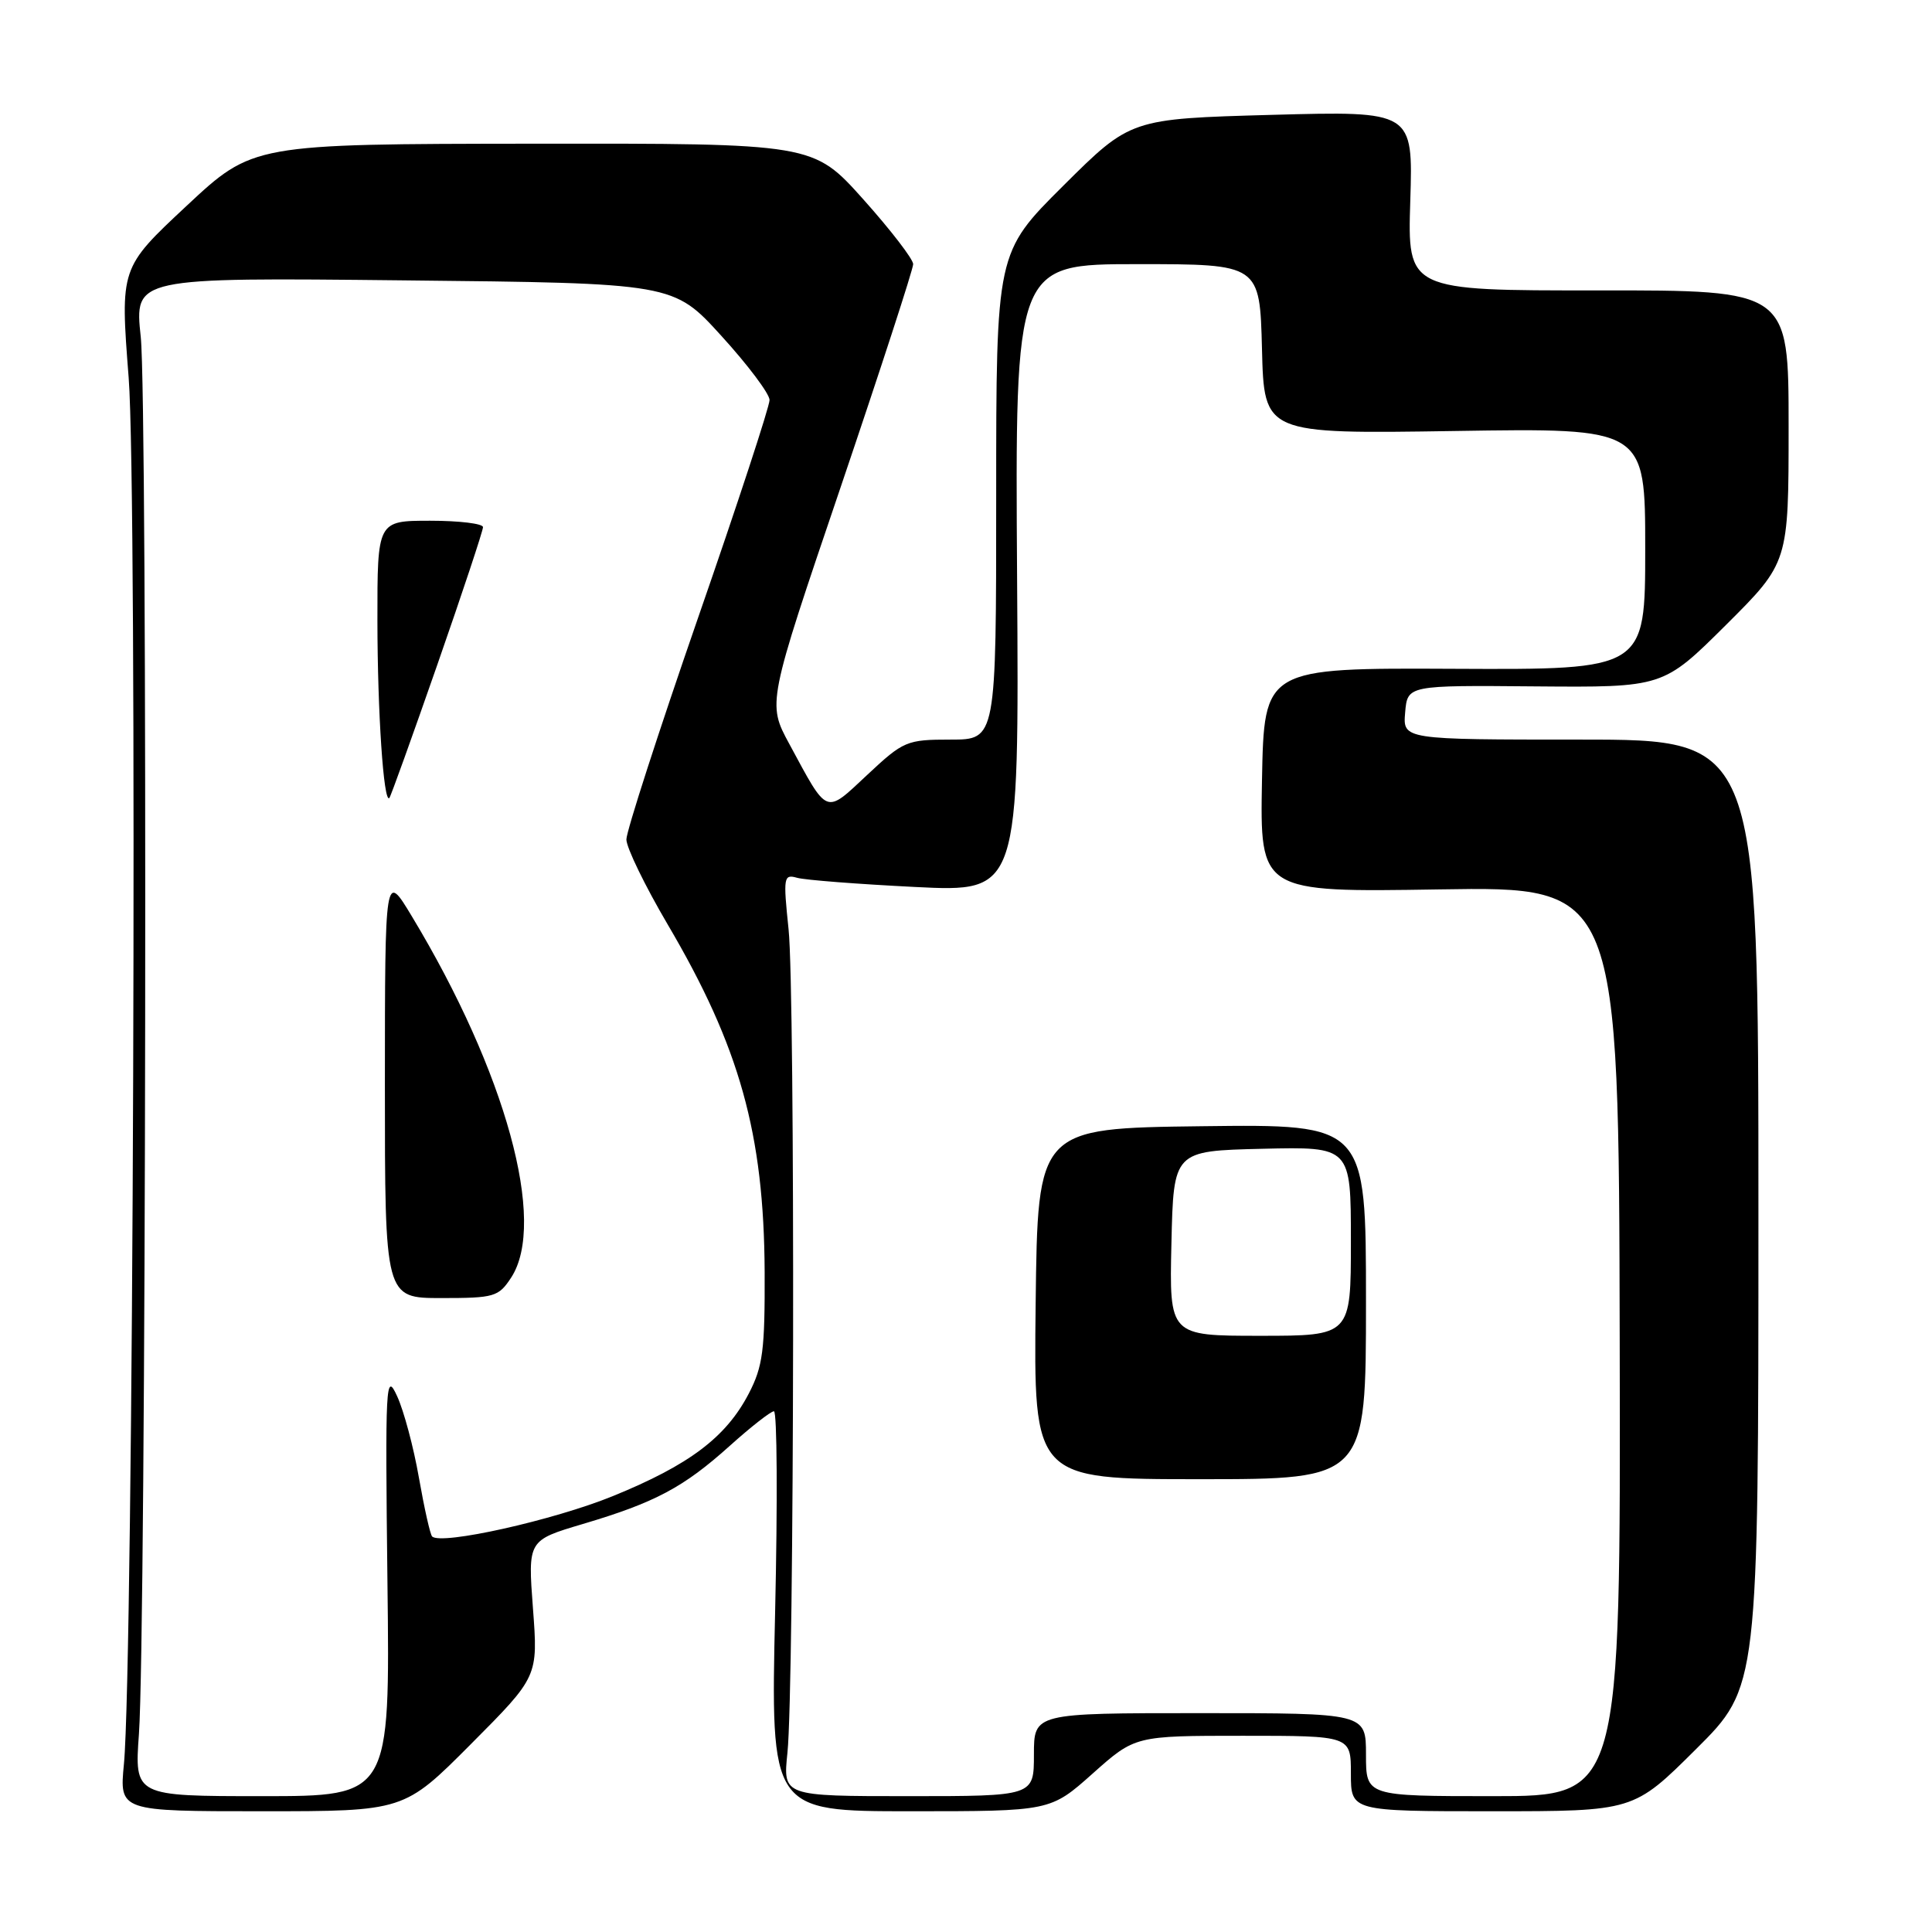<?xml version="1.0" encoding="UTF-8" standalone="no"?>
<!DOCTYPE svg PUBLIC "-//W3C//DTD SVG 1.1//EN" "http://www.w3.org/Graphics/SVG/1.1/DTD/svg11.dtd" >
<svg xmlns="http://www.w3.org/2000/svg" xmlns:xlink="http://www.w3.org/1999/xlink" version="1.1" viewBox="0 0 256 256">
 <g >
 <path fill="currentColor"
d=" M 62.42 231.08 C 71.30 222.16 71.30 222.16 70.62 213.13 C 69.94 204.10 69.94 204.10 77.22 201.94 C 86.82 199.09 90.57 197.09 96.70 191.58 C 99.50 189.06 102.14 187.00 102.55 187.00 C 102.97 187.00 103.04 198.93 102.71 213.50 C 102.11 240.00 102.11 240.00 120.65 240.00 C 139.18 240.00 139.18 240.00 144.79 235.00 C 150.40 230.00 150.40 230.00 164.70 230.00 C 179.00 230.00 179.00 230.00 179.00 235.00 C 179.00 240.00 179.00 240.00 197.73 240.00 C 216.46 240.00 216.46 240.00 224.73 231.77 C 233.00 223.54 233.00 223.54 233.00 160.77 C 233.00 98.00 233.00 98.00 209.44 98.00 C 185.88 98.00 185.88 98.00 186.19 94.40 C 186.50 90.80 186.50 90.80 203.44 90.95 C 220.37 91.09 220.37 91.09 228.69 82.82 C 237.00 74.54 237.00 74.54 237.00 56.50 C 237.00 38.46 237.00 38.46 211.75 38.48 C 186.50 38.50 186.50 38.50 186.87 26.60 C 187.24 14.71 187.24 14.71 168.52 15.22 C 149.81 15.74 149.81 15.74 140.90 24.60 C 132.00 33.46 132.00 33.46 132.00 65.73 C 132.00 98.00 132.00 98.00 125.96 98.00 C 120.14 98.00 119.72 98.18 114.93 102.66 C 109.28 107.94 109.75 108.13 104.59 98.58 C 101.67 93.19 101.67 93.19 111.34 64.70 C 116.65 49.03 121.00 35.67 121.00 35.00 C 121.00 34.34 118.02 30.47 114.38 26.40 C 107.75 19.00 107.75 19.00 70.63 19.04 C 33.50 19.08 33.50 19.08 24.71 27.29 C 15.92 35.50 15.92 35.50 17.05 50.06 C 18.22 64.96 17.68 220.62 16.42 233.75 C 15.82 240.00 15.82 240.00 34.68 240.00 C 53.54 240.00 53.54 240.00 62.42 231.08 Z  M 18.41 229.75 C 19.36 216.34 19.58 53.21 18.65 44.64 C 17.81 36.77 17.81 36.77 53.52 37.15 C 89.24 37.52 89.24 37.52 95.59 44.51 C 99.09 48.35 101.96 52.17 101.97 53.00 C 101.98 53.83 97.72 66.82 92.49 81.88 C 87.27 96.94 83.00 110.15 83.00 111.23 C 83.00 112.31 85.47 117.39 88.48 122.51 C 98.02 138.72 101.23 150.22 101.32 168.50 C 101.36 178.91 101.09 181.05 99.22 184.65 C 96.21 190.44 91.35 194.11 81.21 198.24 C 73.36 201.44 58.44 204.77 57.26 203.59 C 57.00 203.34 56.22 199.84 55.51 195.81 C 54.81 191.79 53.51 186.93 52.62 185.00 C 51.11 181.70 51.03 183.14 51.34 209.75 C 51.68 238.00 51.68 238.00 34.75 238.00 C 17.82 238.00 17.82 238.00 18.41 229.75 Z  M 67.73 169.29 C 72.50 161.99 67.03 142.07 54.58 121.43 C 51.01 115.50 51.01 115.50 51.00 143.75 C 51.00 172.00 51.00 172.00 58.48 172.00 C 65.51 172.00 66.06 171.84 67.73 169.29 Z  M 57.95 88.07 C 61.28 78.52 64.00 70.32 64.00 69.85 C 64.00 69.38 60.85 69.00 57.00 69.00 C 50.00 69.00 50.00 69.00 50.01 82.25 C 50.02 94.34 50.83 106.50 51.59 105.74 C 51.76 105.58 54.62 97.62 57.95 88.07 Z  M 104.34 232.25 C 105.25 223.54 105.38 131.55 104.49 123.14 C 103.77 116.21 103.83 115.81 105.61 116.31 C 106.65 116.61 113.70 117.15 121.27 117.53 C 135.04 118.21 135.04 118.21 134.77 76.60 C 134.50 35.00 134.50 35.00 150.72 35.00 C 166.93 35.00 166.93 35.00 167.22 46.25 C 167.50 57.50 167.50 57.50 192.75 57.11 C 218.00 56.71 218.00 56.71 218.00 72.73 C 218.00 88.74 218.00 88.74 192.75 88.62 C 167.50 88.50 167.50 88.50 167.22 103.37 C 166.95 118.23 166.95 118.23 190.72 117.85 C 214.50 117.47 214.50 117.47 214.62 177.74 C 214.74 238.00 214.74 238.00 197.87 238.00 C 181.00 238.00 181.00 238.00 181.00 232.50 C 181.00 227.00 181.00 227.00 159.00 227.00 C 137.00 227.00 137.00 227.00 137.00 232.50 C 137.00 238.00 137.00 238.00 120.37 238.00 C 103.74 238.00 103.74 238.00 104.34 232.25 Z  M 181.00 172.48 C 181.00 148.96 181.00 148.96 159.25 149.23 C 137.50 149.50 137.50 149.50 137.23 172.75 C 136.96 196.00 136.96 196.00 158.98 196.00 C 181.00 196.00 181.00 196.00 181.00 172.48 Z  M 155.22 164.75 C 155.50 152.50 155.50 152.50 167.25 152.22 C 179.00 151.94 179.00 151.94 179.00 164.47 C 179.00 177.00 179.00 177.00 166.97 177.00 C 154.94 177.00 154.94 177.00 155.22 164.75 Z "/>
</g>
</svg>